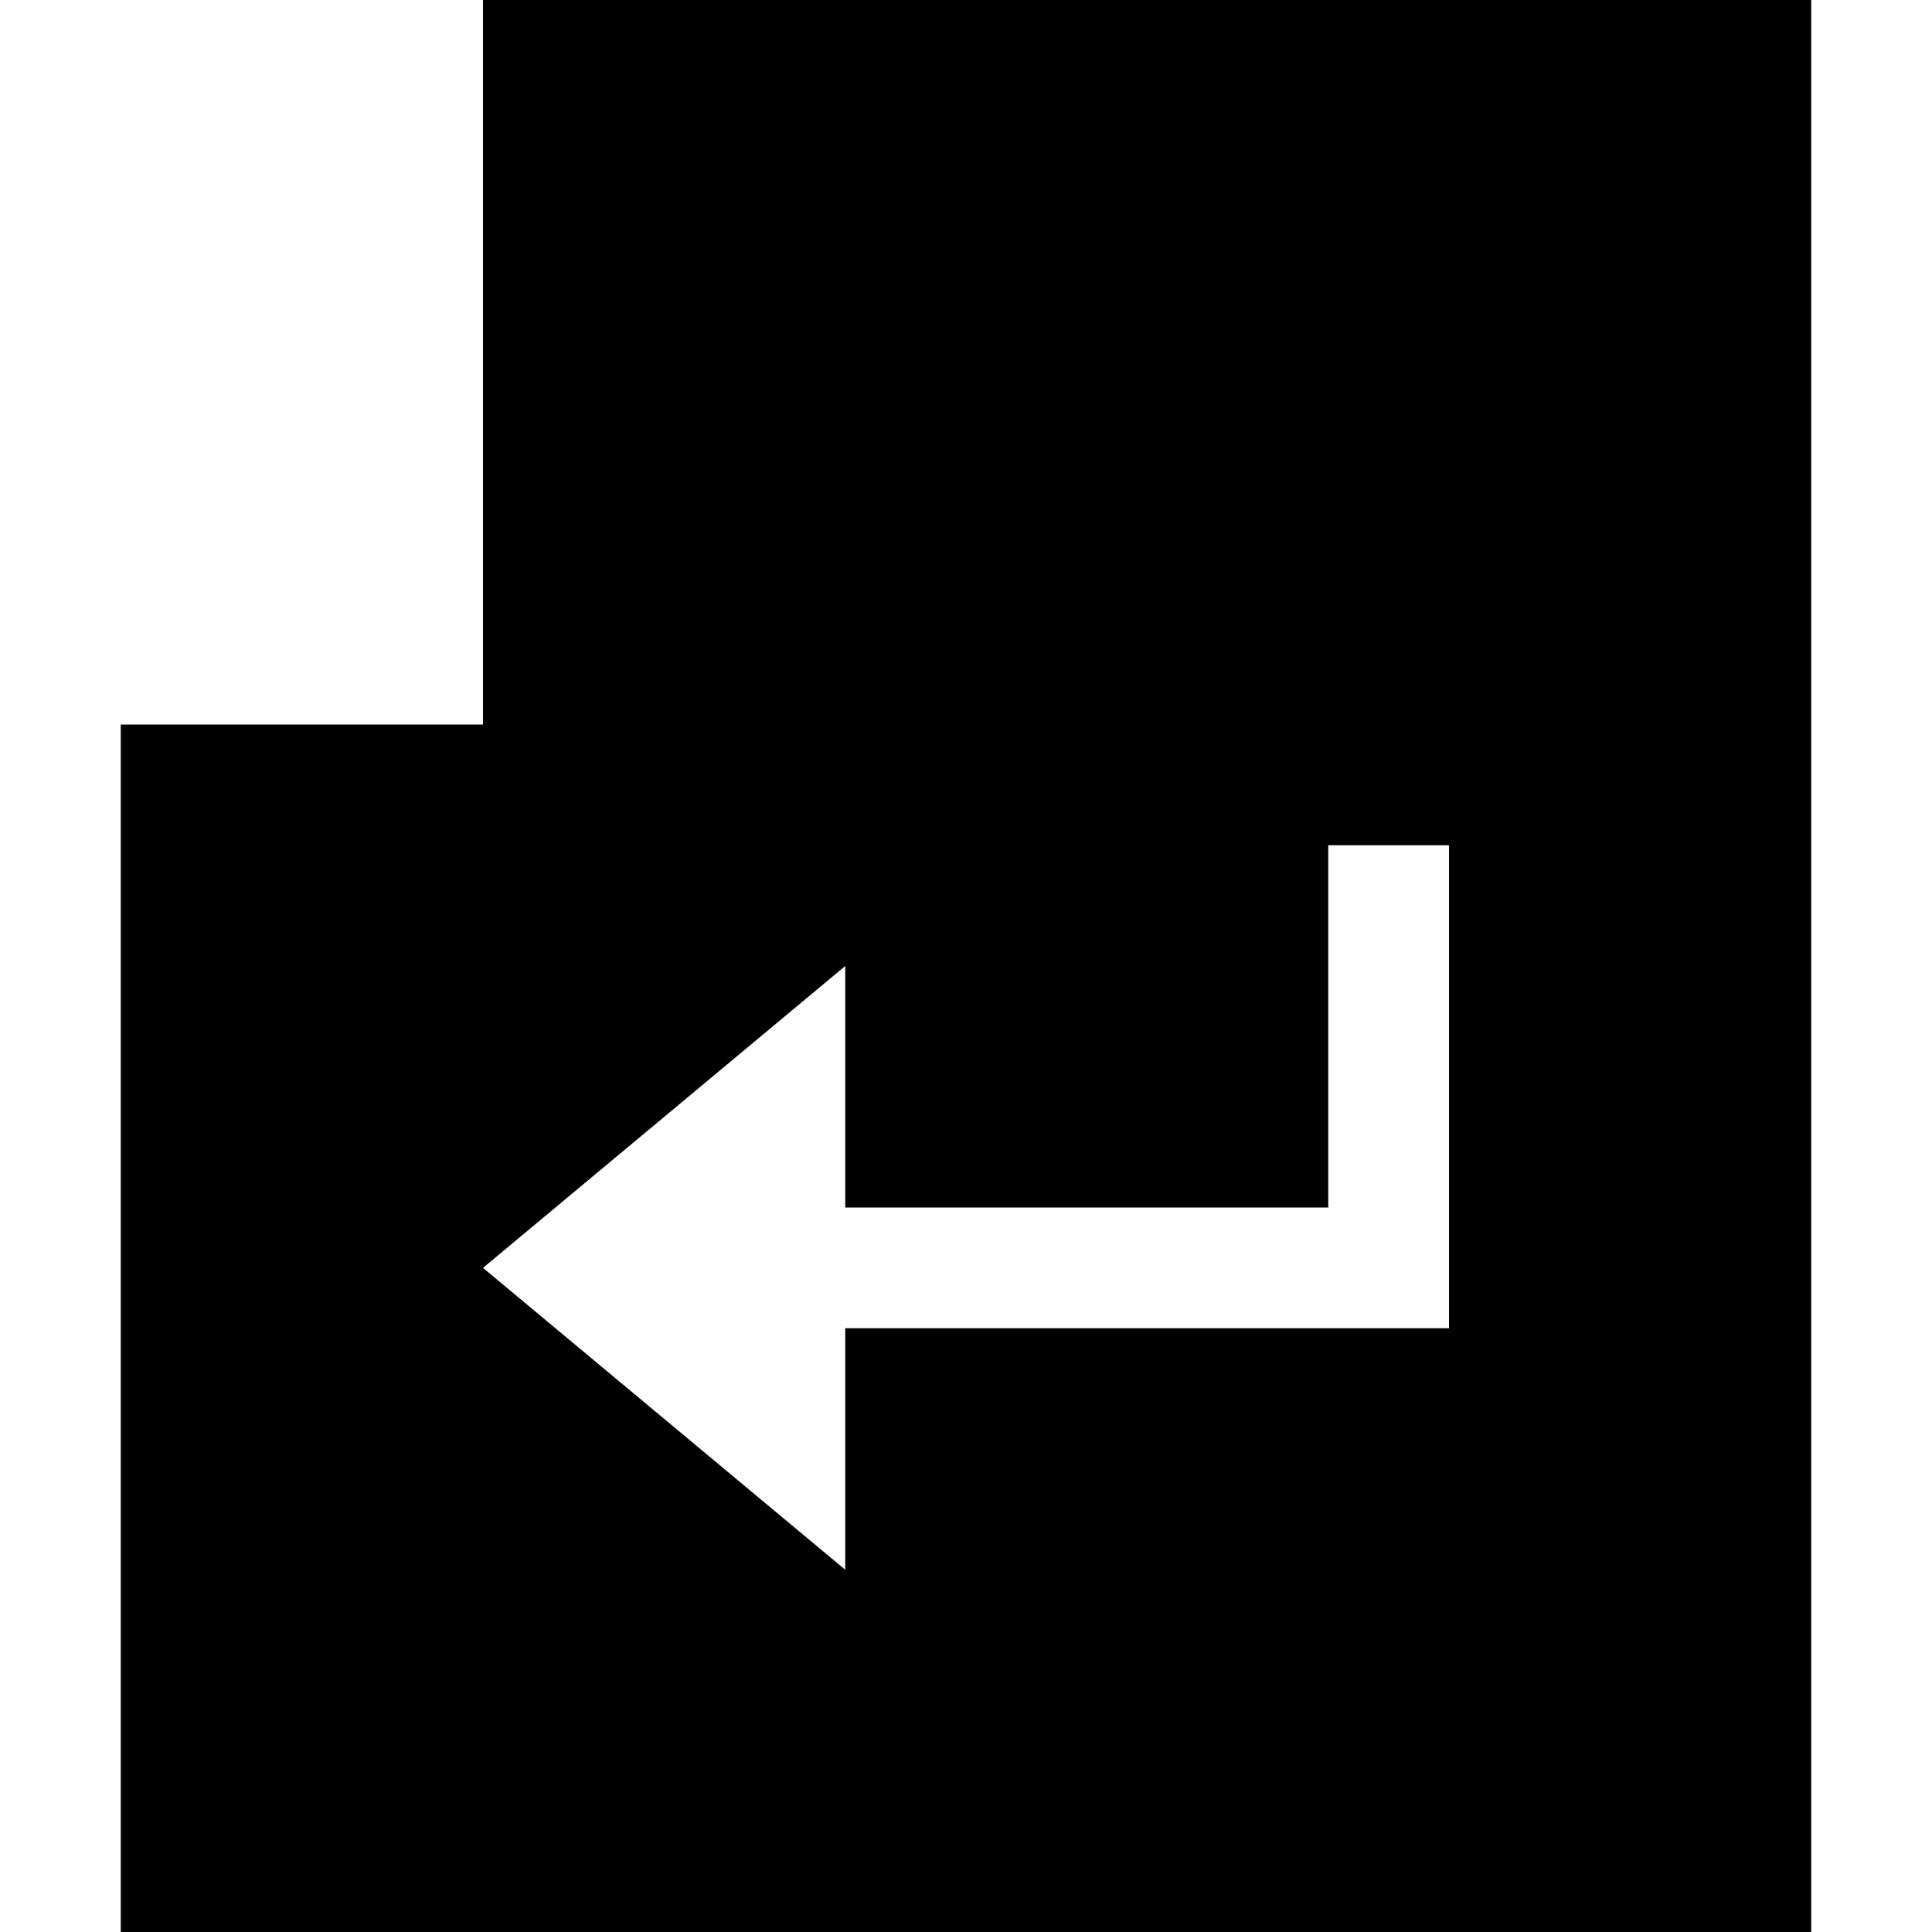 <svg xmlns="http://www.w3.org/2000/svg" xmlns:xlink="http://www.w3.org/1999/xlink" version="1.1" viewBox="0 0 16 16" fill="currentColor"><path fill="currentColor" d="M4 0v6h-3v10h14v-16h-11zM12 11h-5v2l-3-2.5 3-2.5v2h4v-3h1v4z"/></svg>